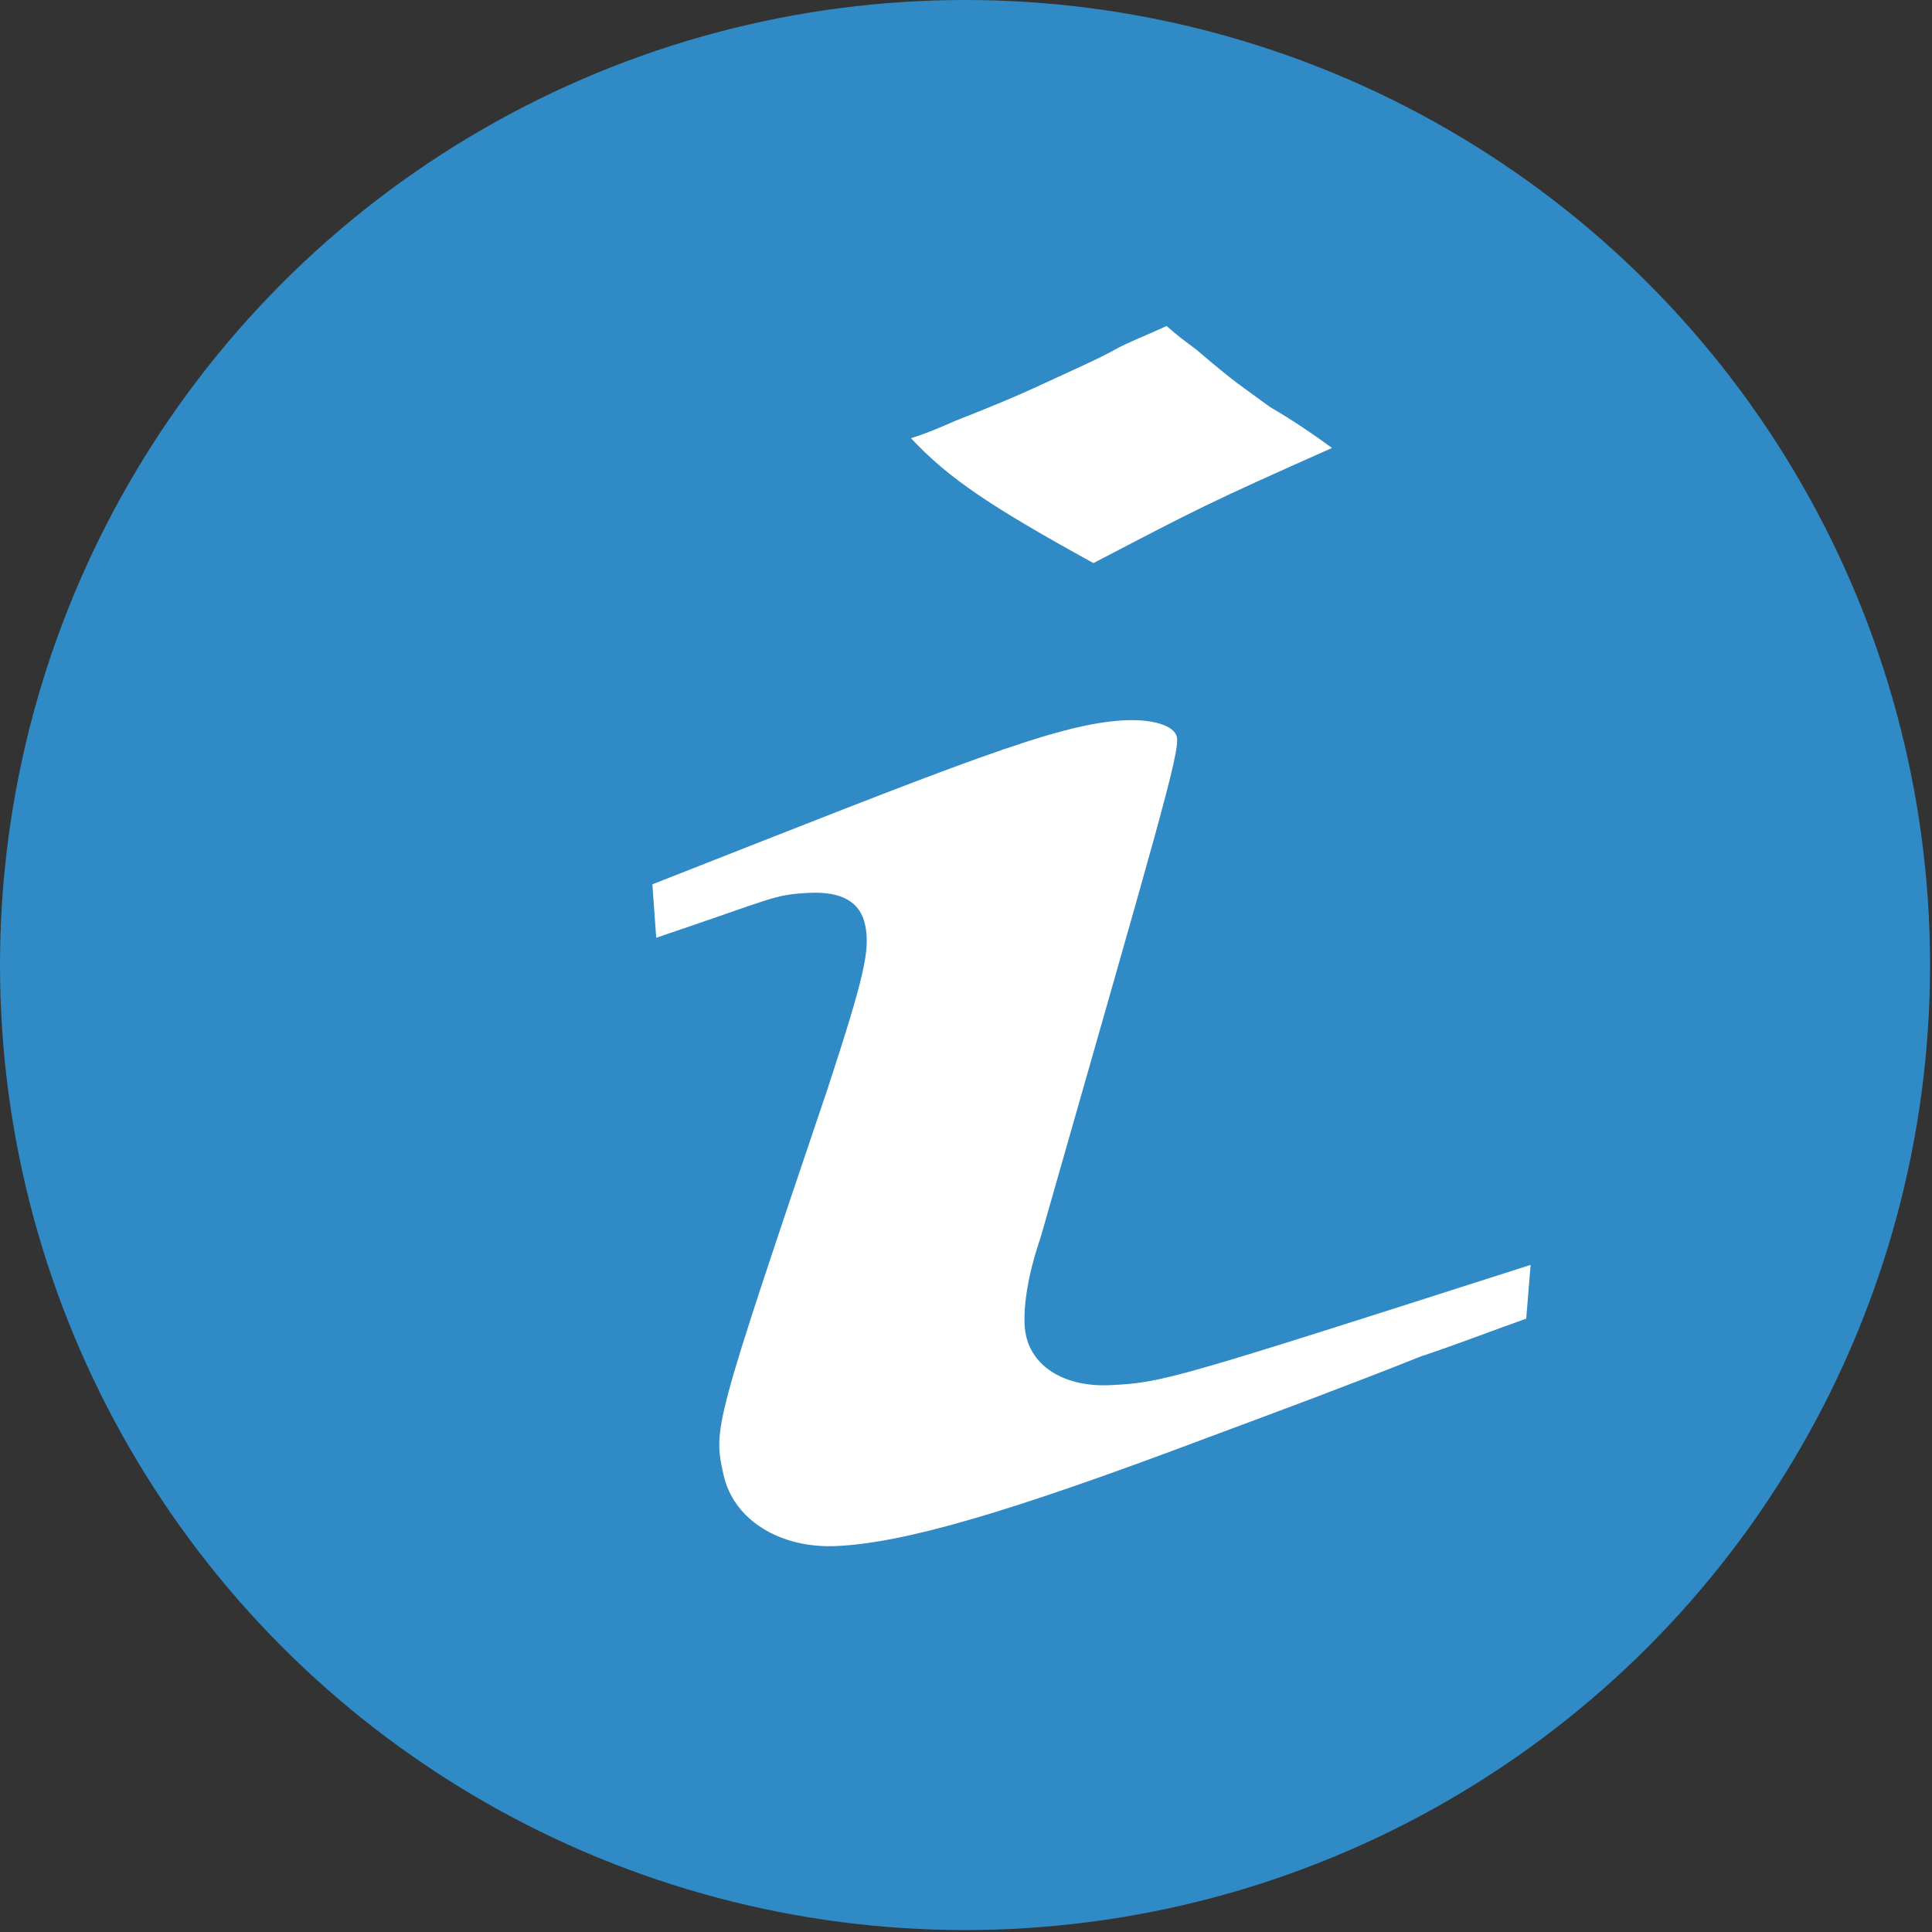 <?xml version="1.0" encoding="UTF-8" standalone="no"?>
<!-- Created with Inkscape (http://www.inkscape.org/) -->

<svg
   xmlns:dc="http://purl.org/dc/elements/1.1/"
   xmlns:cc="http://creativecommons.org/ns#"
   xmlns:rdf="http://www.w3.org/1999/02/22-rdf-syntax-ns#"
   xmlns:svg="http://www.w3.org/2000/svg"
   xmlns="http://www.w3.org/2000/svg"
   xmlns:sodipodi="http://sodipodi.sourceforge.net/DTD/sodipodi-0.dtd"
   xmlns:inkscape="http://www.inkscape.org/namespaces/inkscape"
   width="16"
   height="16"
   viewBox="0 0 16 16"
   version="1.1"
   id="SVGRoot"
   inkscape:version="0.92.3 (2405546, 2018-03-11)"
   sodipodi:docname="Info.svg">
  <rect x="0" y="0" width="16" height="16" fill="#333333" stroke="none"/>
  <sodipodi:namedview
     id="base"
     pagecolor="#ffffff"
     bordercolor="#666666"
     borderopacity="1.0"
     inkscape:pageopacity="0.0"
     inkscape:pageshadow="2"
     inkscape:zoom="30.16989"
     inkscape:cx="7.4936051"
     inkscape:cy="8.3944406"
     inkscape:document-units="px"
     inkscape:current-layer="layer1"
     showgrid="false"
     inkscape:window-width="1721"
     inkscape:window-height="926"
     inkscape:window-x="55"
     inkscape:window-y="27"
     inkscape:window-maximized="1"
     inkscape:grid-bbox="true"
     inkscape:snap-text-baseline="true" />
  <defs
     id="defs6145" />
  <g
     id="layer1"
     inkscape:groupmode="layer"
     inkscape:label="Calque 1"
     transform="translate(0,-4.219)">
    <circle
       style="fill:#308ac5;fill-opacity:1;stroke-width:0.663"
       id="path6161"
       cx="7.992"
       cy="12.211"
       r="7.992" />
    <g
       aria-label="i"
       transform="scale(1.457,0.686)"
       style="font-style:normal;font-variant:normal;font-weight:normal;font-stretch:normal;font-size:35.622px;line-height:1.25;font-family:Kalapi;-inkscape-font-specification:Kalapi;letter-spacing:0px;word-spacing:0px;fill:#ffffff;fill-opacity:1;stroke:none;stroke-width:1.67"
       id="text6165">
      <path
         d="M 6.215,12.948 C 6.815,12.284 6.856,12.234 7.571,11.558 7.405,11.298 7.271,11.128 7.219,11.064 7.053,10.804 7.027,10.784 6.799,10.369 6.744,10.282 6.688,10.195 6.631,10.086 c -0.105,0.103 -0.232,0.209 -0.294,0.285 -0.082,0.101 -0.25,0.257 -0.46,0.464 -0.105,0.103 -0.253,0.234 -0.444,0.393 -0.084,0.078 -0.168,0.156 -0.255,0.212 0.213,0.486 0.457,0.83 1.037,1.508 z m 2.485,8.472 c -2.048,1.394 -2.092,1.421 -2.389,1.452 -0.251,0.026 -0.438,-0.208 -0.479,-0.597 -0.024,-0.229 -0.001,-0.67 0.083,-1.187 0.661,-4.921 0.794,-5.859 0.774,-6.042 -0.014,-0.137 -0.138,-0.217 -0.298,-0.2 -0.388,0.041 -0.941,0.526 -2.683,1.98 l 0.022,0.645 c 0.68,-0.487 0.664,-0.52 0.87,-0.542 0.183,-0.019 0.289,0.108 0.317,0.383 0.031,0.297 -0.004,0.624 -0.21,1.963 -0.654,4.112 -0.654,4.112 -0.594,4.683 0.058,0.548 0.325,0.89 0.645,0.856 0.388,-0.041 0.974,-0.403 2.104,-1.307 0.405,-0.32 0.811,-0.64 1.214,-0.982 0.194,-0.136 0.385,-0.295 0.599,-0.456 z"
         style="font-style:normal;font-variant:normal;font-weight:normal;font-stretch:normal;font-size:22.978px;font-family:'URW Chancery L';-inkscape-font-specification:'URW Chancery L';stroke-width:1.67"
         id="path3737"
         inkscape:connector-curvature="0"
         sodipodi:nodetypes="cccccccccccccccscccccsccccc" />
    </g>
  </g>
</svg>
